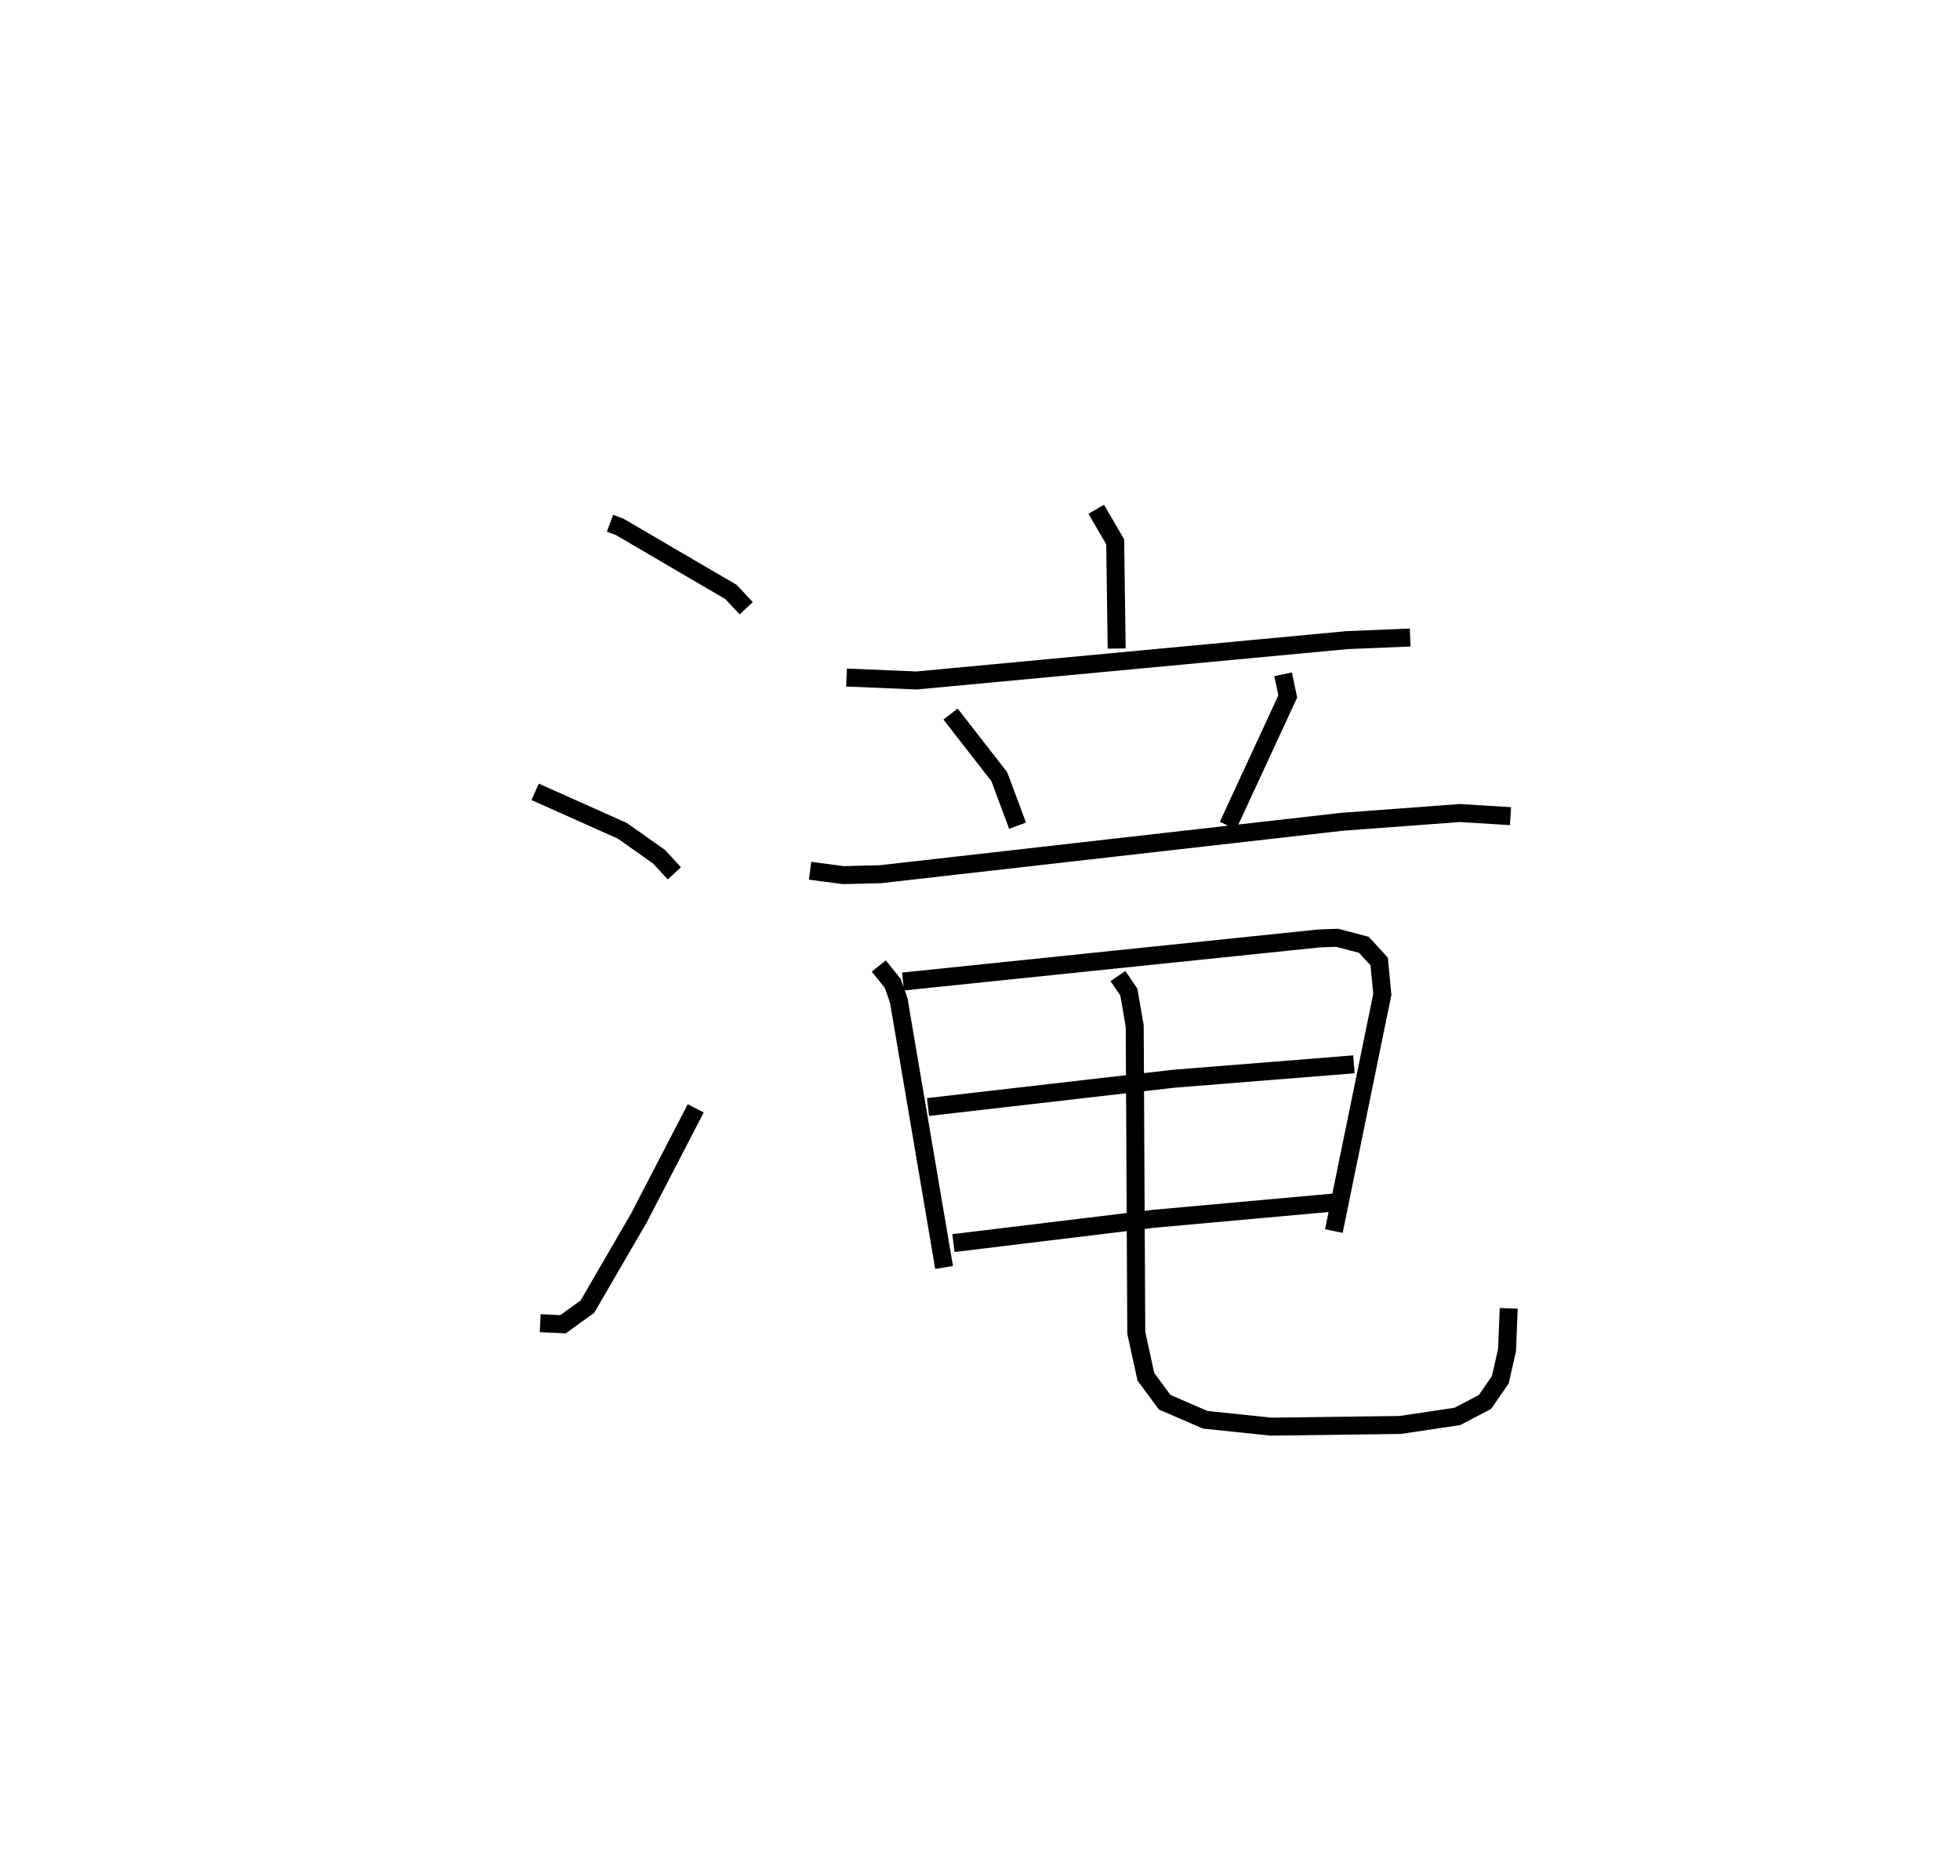 <?xml version="1.0" encoding="utf-8" ?>
<svg baseProfile="full" height="104.349" version="1.1" width="109.01" xmlns="http://www.w3.org/2000/svg" xmlns:ev="http://www.w3.org/2001/xml-events" xmlns:xlink="http://www.w3.org/1999/xlink"><defs /><rect fill="white" height="104.349" width="109.01" x="0" y="0" /><path d="M25,25 m0.0,0.0 m8.926,4.103 l0.548,0.206 3.879,2.272 l2.3,1.342 0.851,0.908 m-11.742,10.211 l4.852,2.168 2.039,1.44 l0.853,0.926 m-7.461,25.02 l1.269,0.059 1.355,-0.978 l2.858,-4.918 3.168,-6.113 m22.275,-33.32 l1.055,1.812 0.081,5.933 m-15.025,1.614 l3.892,0.164 23.939,-2.244 l3.519,-0.146 m-25.564,4.258 l2.712,3.484 1.016,2.724 m14.767,-8.421 l0.261,1.233 -3.325,7.183 m-23.243,2.511 l1.844,0.243 2.063,-0.049 l25.677,-2.917 6.559,-0.487 l2.813,0.174 m-35.134,8.334 l0.774,0.965 0.334,0.942 l2.524,14.861 m-2.286,-15.905 l23.168,-2.398 0.983,-0.033 l1.48,0.389 0.852,0.927 l0.176,1.828 -2.696,13.167 m-22.57,-6.899 l13.672,-1.574 10.014,-0.801 m-22.273,9.943 l11.159,-1.353 9.988,-0.902 m-11.999,-12.597 l0.607,0.891 0.326,1.887 l0.087,17.064 0.534,2.446 l1.046,1.416 2.254,0.975 l3.648,0.382 7.2,-0.093 l3.181,-0.476 1.531,-0.803 l0.853,-1.234 0.375,-1.657 l0.092,-2.316 " fill="none" stroke="black" stroke-width="1" /></svg>